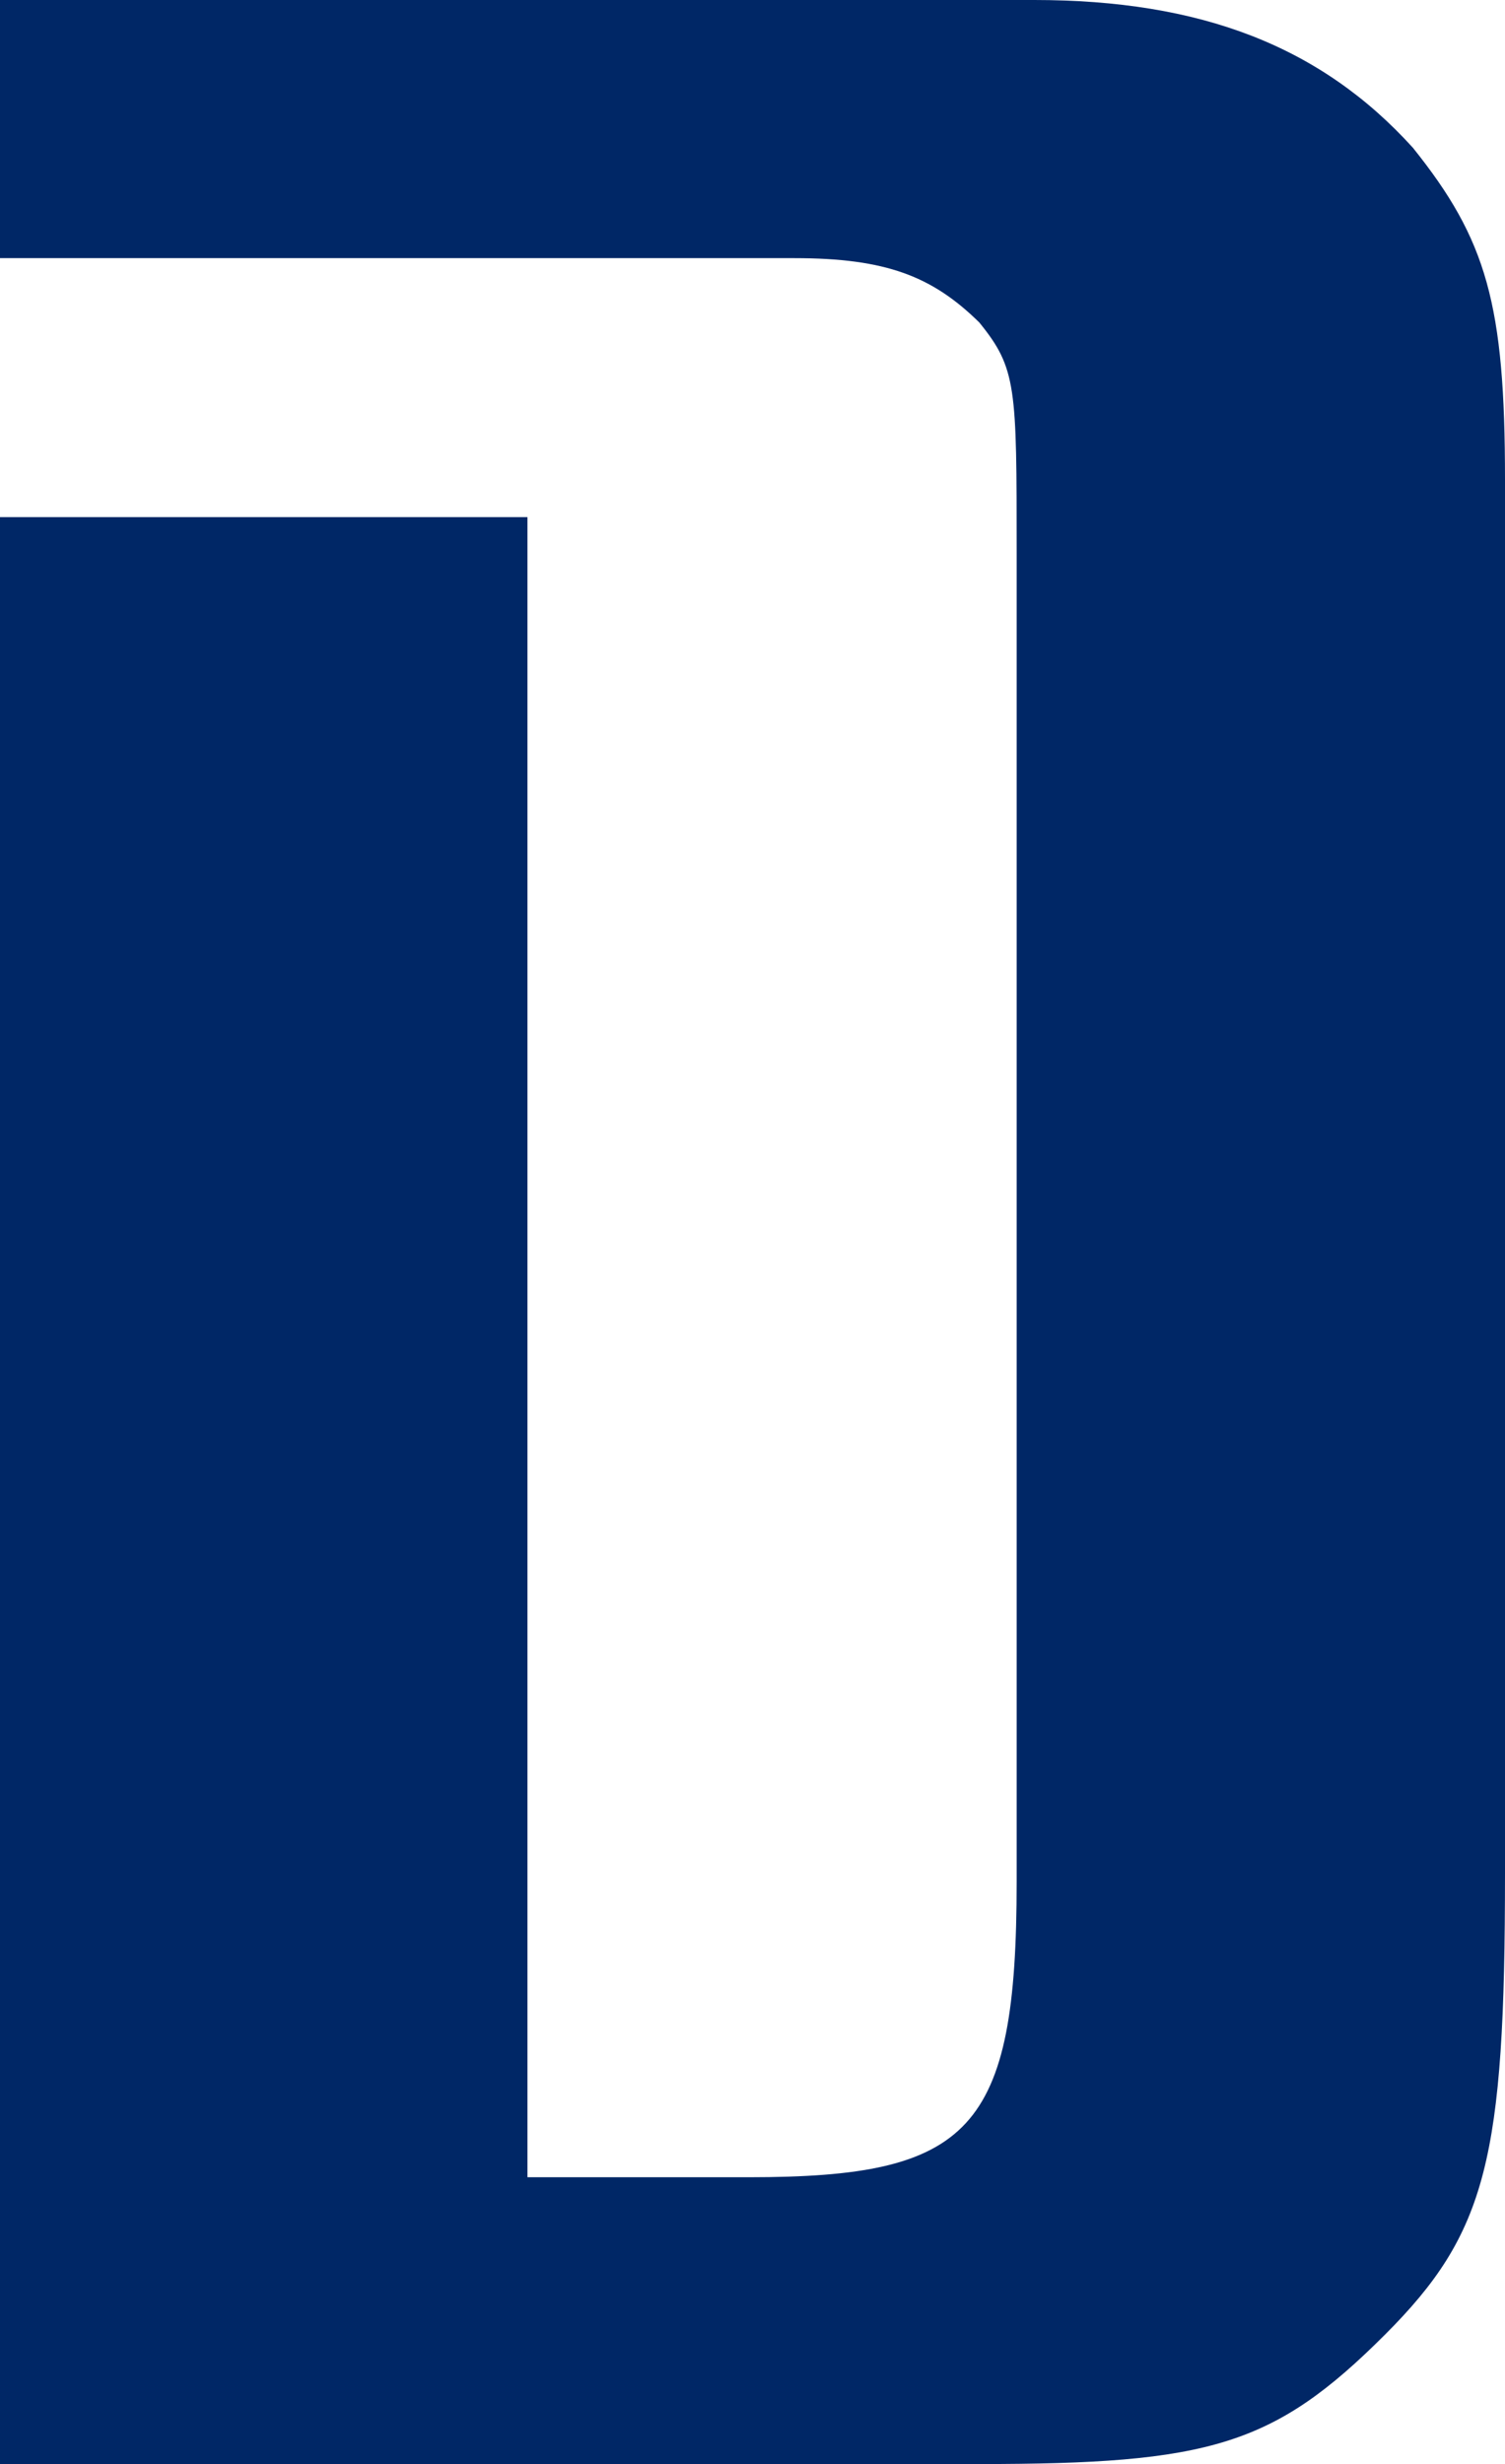 <?xml version="1.0" encoding="UTF-8"?>
<svg id="Layer_1" data-name="Layer 1" xmlns="http://www.w3.org/2000/svg" viewBox="0 0 17.32 28.35">
  <defs>
    <style>
      .cls-1 {
        fill: #002766;
      }
    </style>
  </defs>
  <path class="cls-1" d="m0,0v2.97h9.14c1.06,0,1.59.21,2.13.74.43.53.43.74.43,2.65v15.29c0,2.87-.53,3.4-3.08,3.4h-2.55V5.95H0v22.4h11.26c2.66,0,3.4-.21,4.68-1.49,1.17-1.17,1.38-2.02,1.38-5.31V5.52c0-2.02-.21-2.76-1.06-3.82-1.06-1.17-2.44-1.7-4.36-1.7H0Z"/>
</svg>